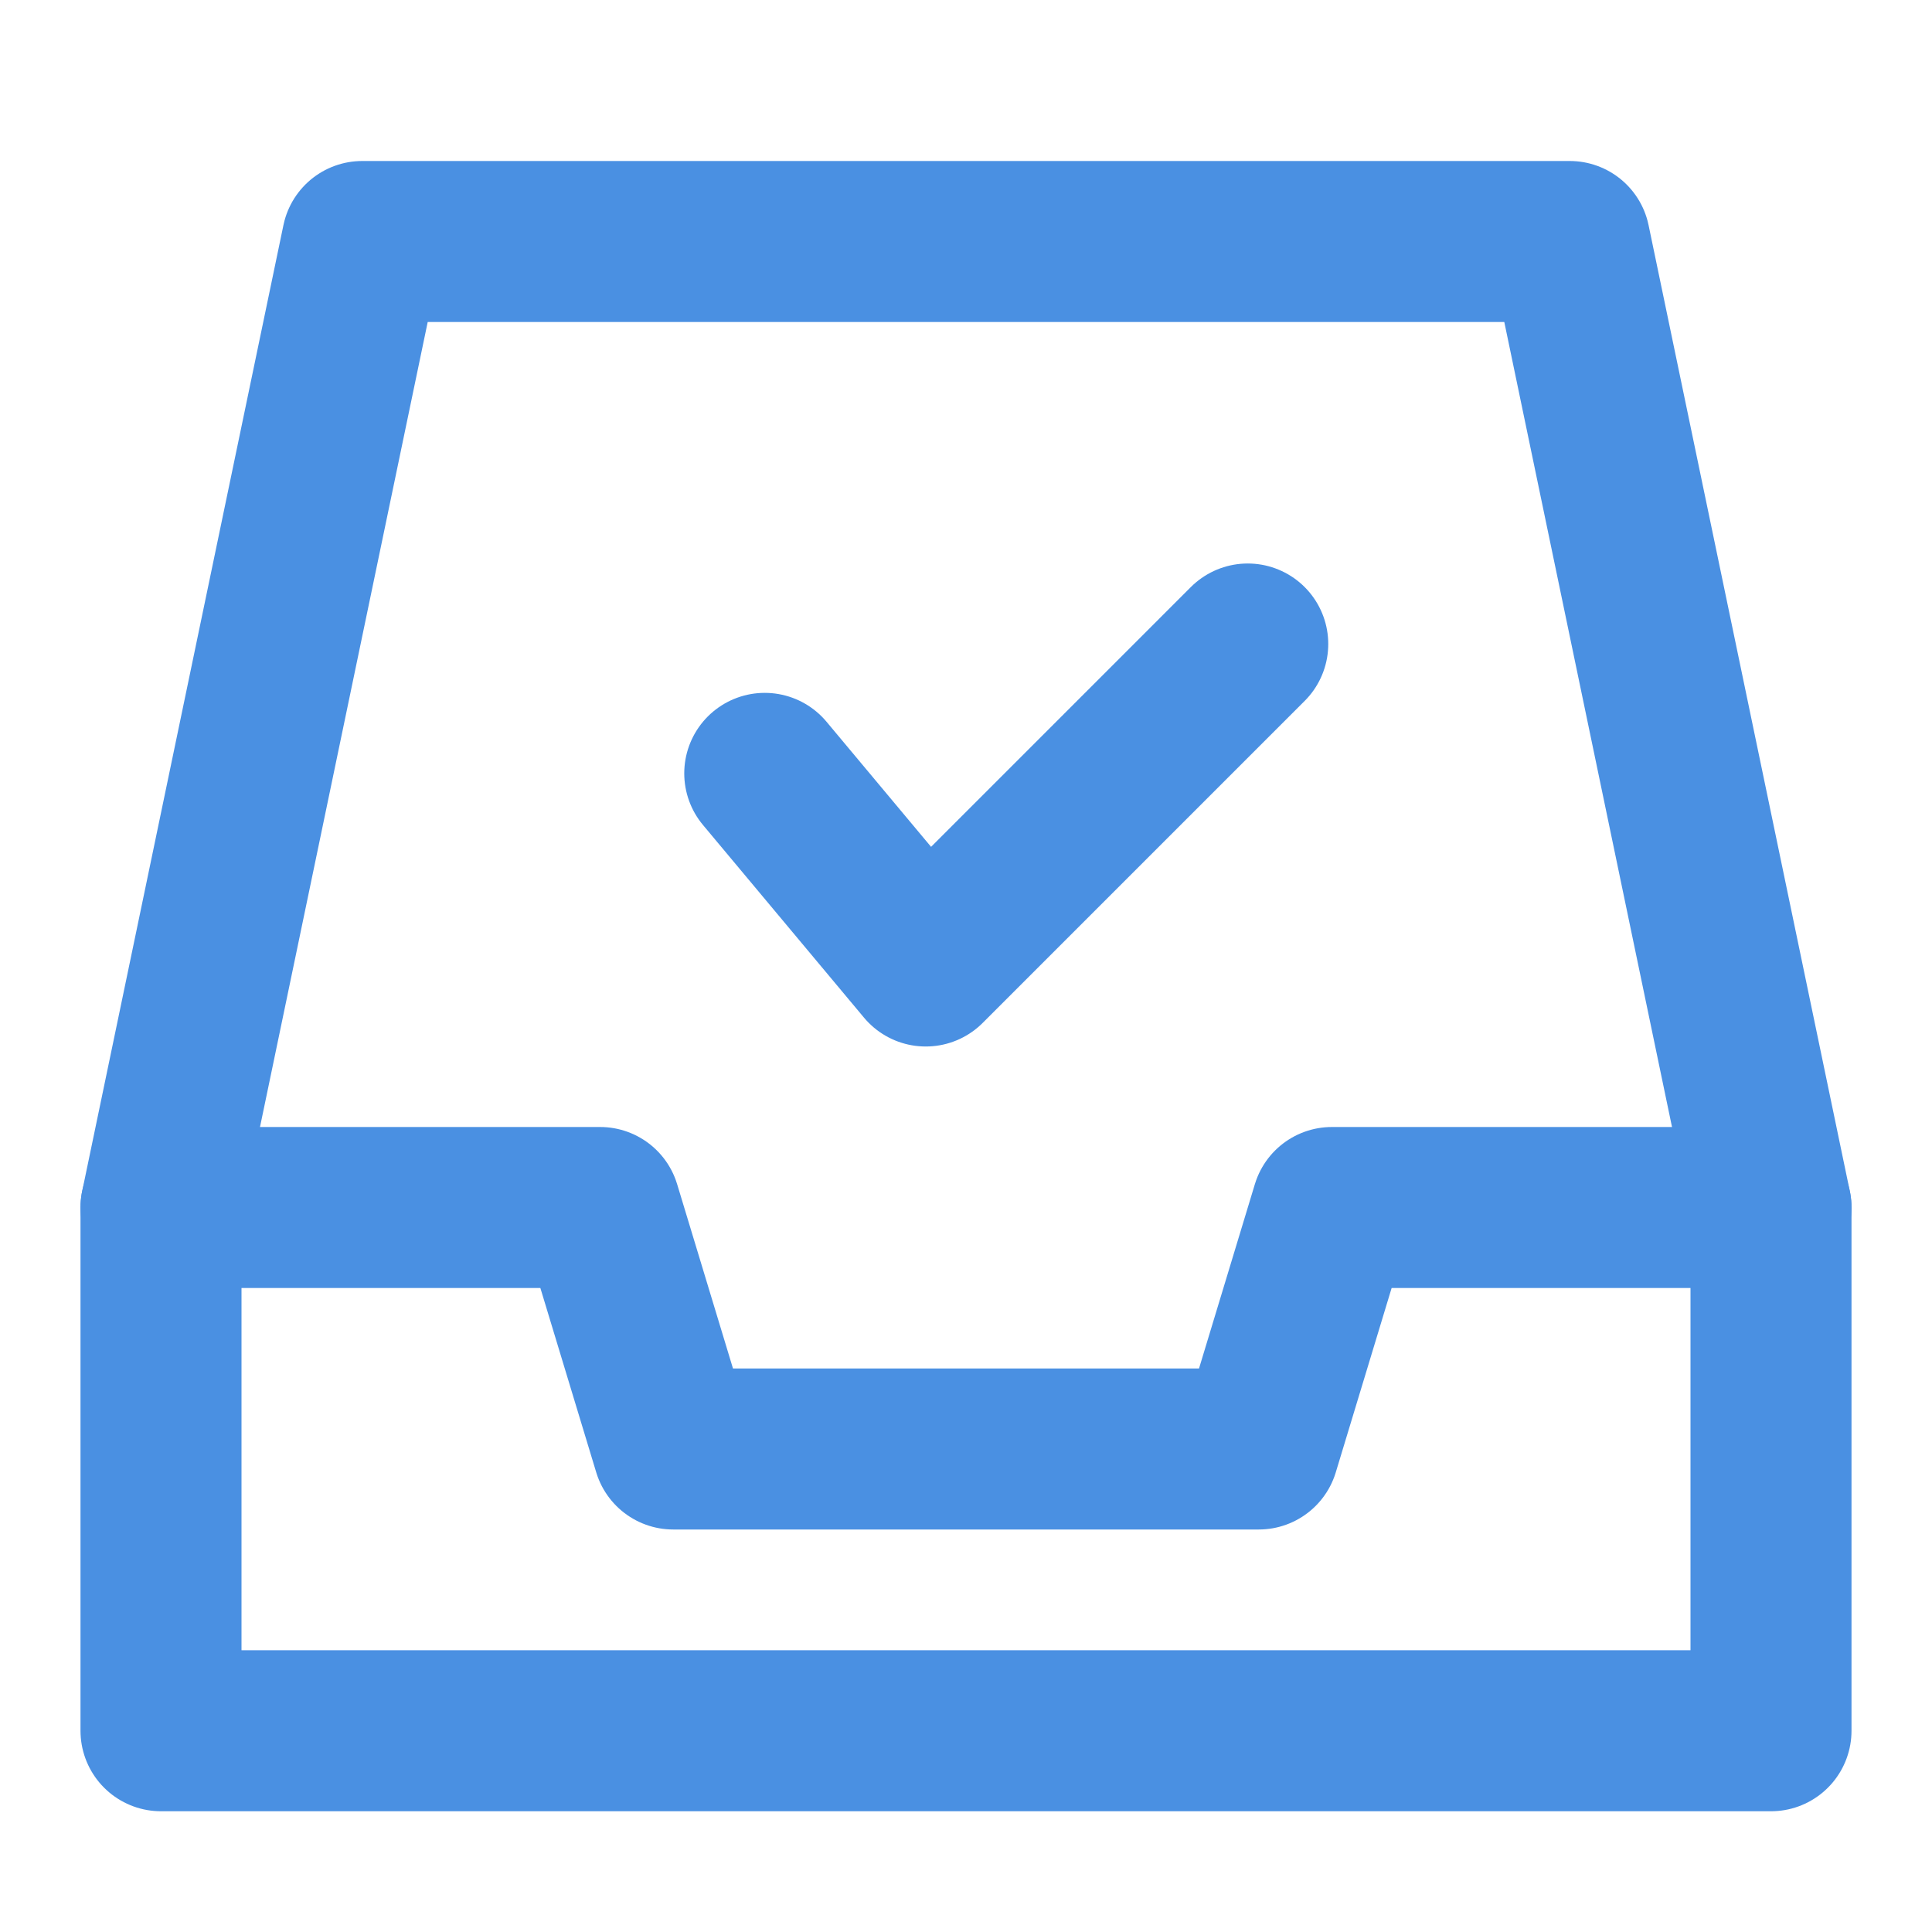 <?xml version="1.0" encoding="UTF-8"?><svg width="21" height="21" viewBox="0 0 48 48" fill="none" xmlns="http://www.w3.org/2000/svg"><path d="M4 30L9 6H39L44 30" stroke="#4a90e2" stroke-width="4" stroke-linecap="round" stroke-linejoin="round"/><path d="M4 30H14.909L16.727 36H31.273L33.091 30H44V43H4V30Z" fill="none" stroke="#4a90e2" stroke-width="4" stroke-linejoin="round"/><path d="M19 19.214L23 24L31 16" stroke="#4a90e2" stroke-width="4" stroke-linecap="round" stroke-linejoin="round"/></svg>